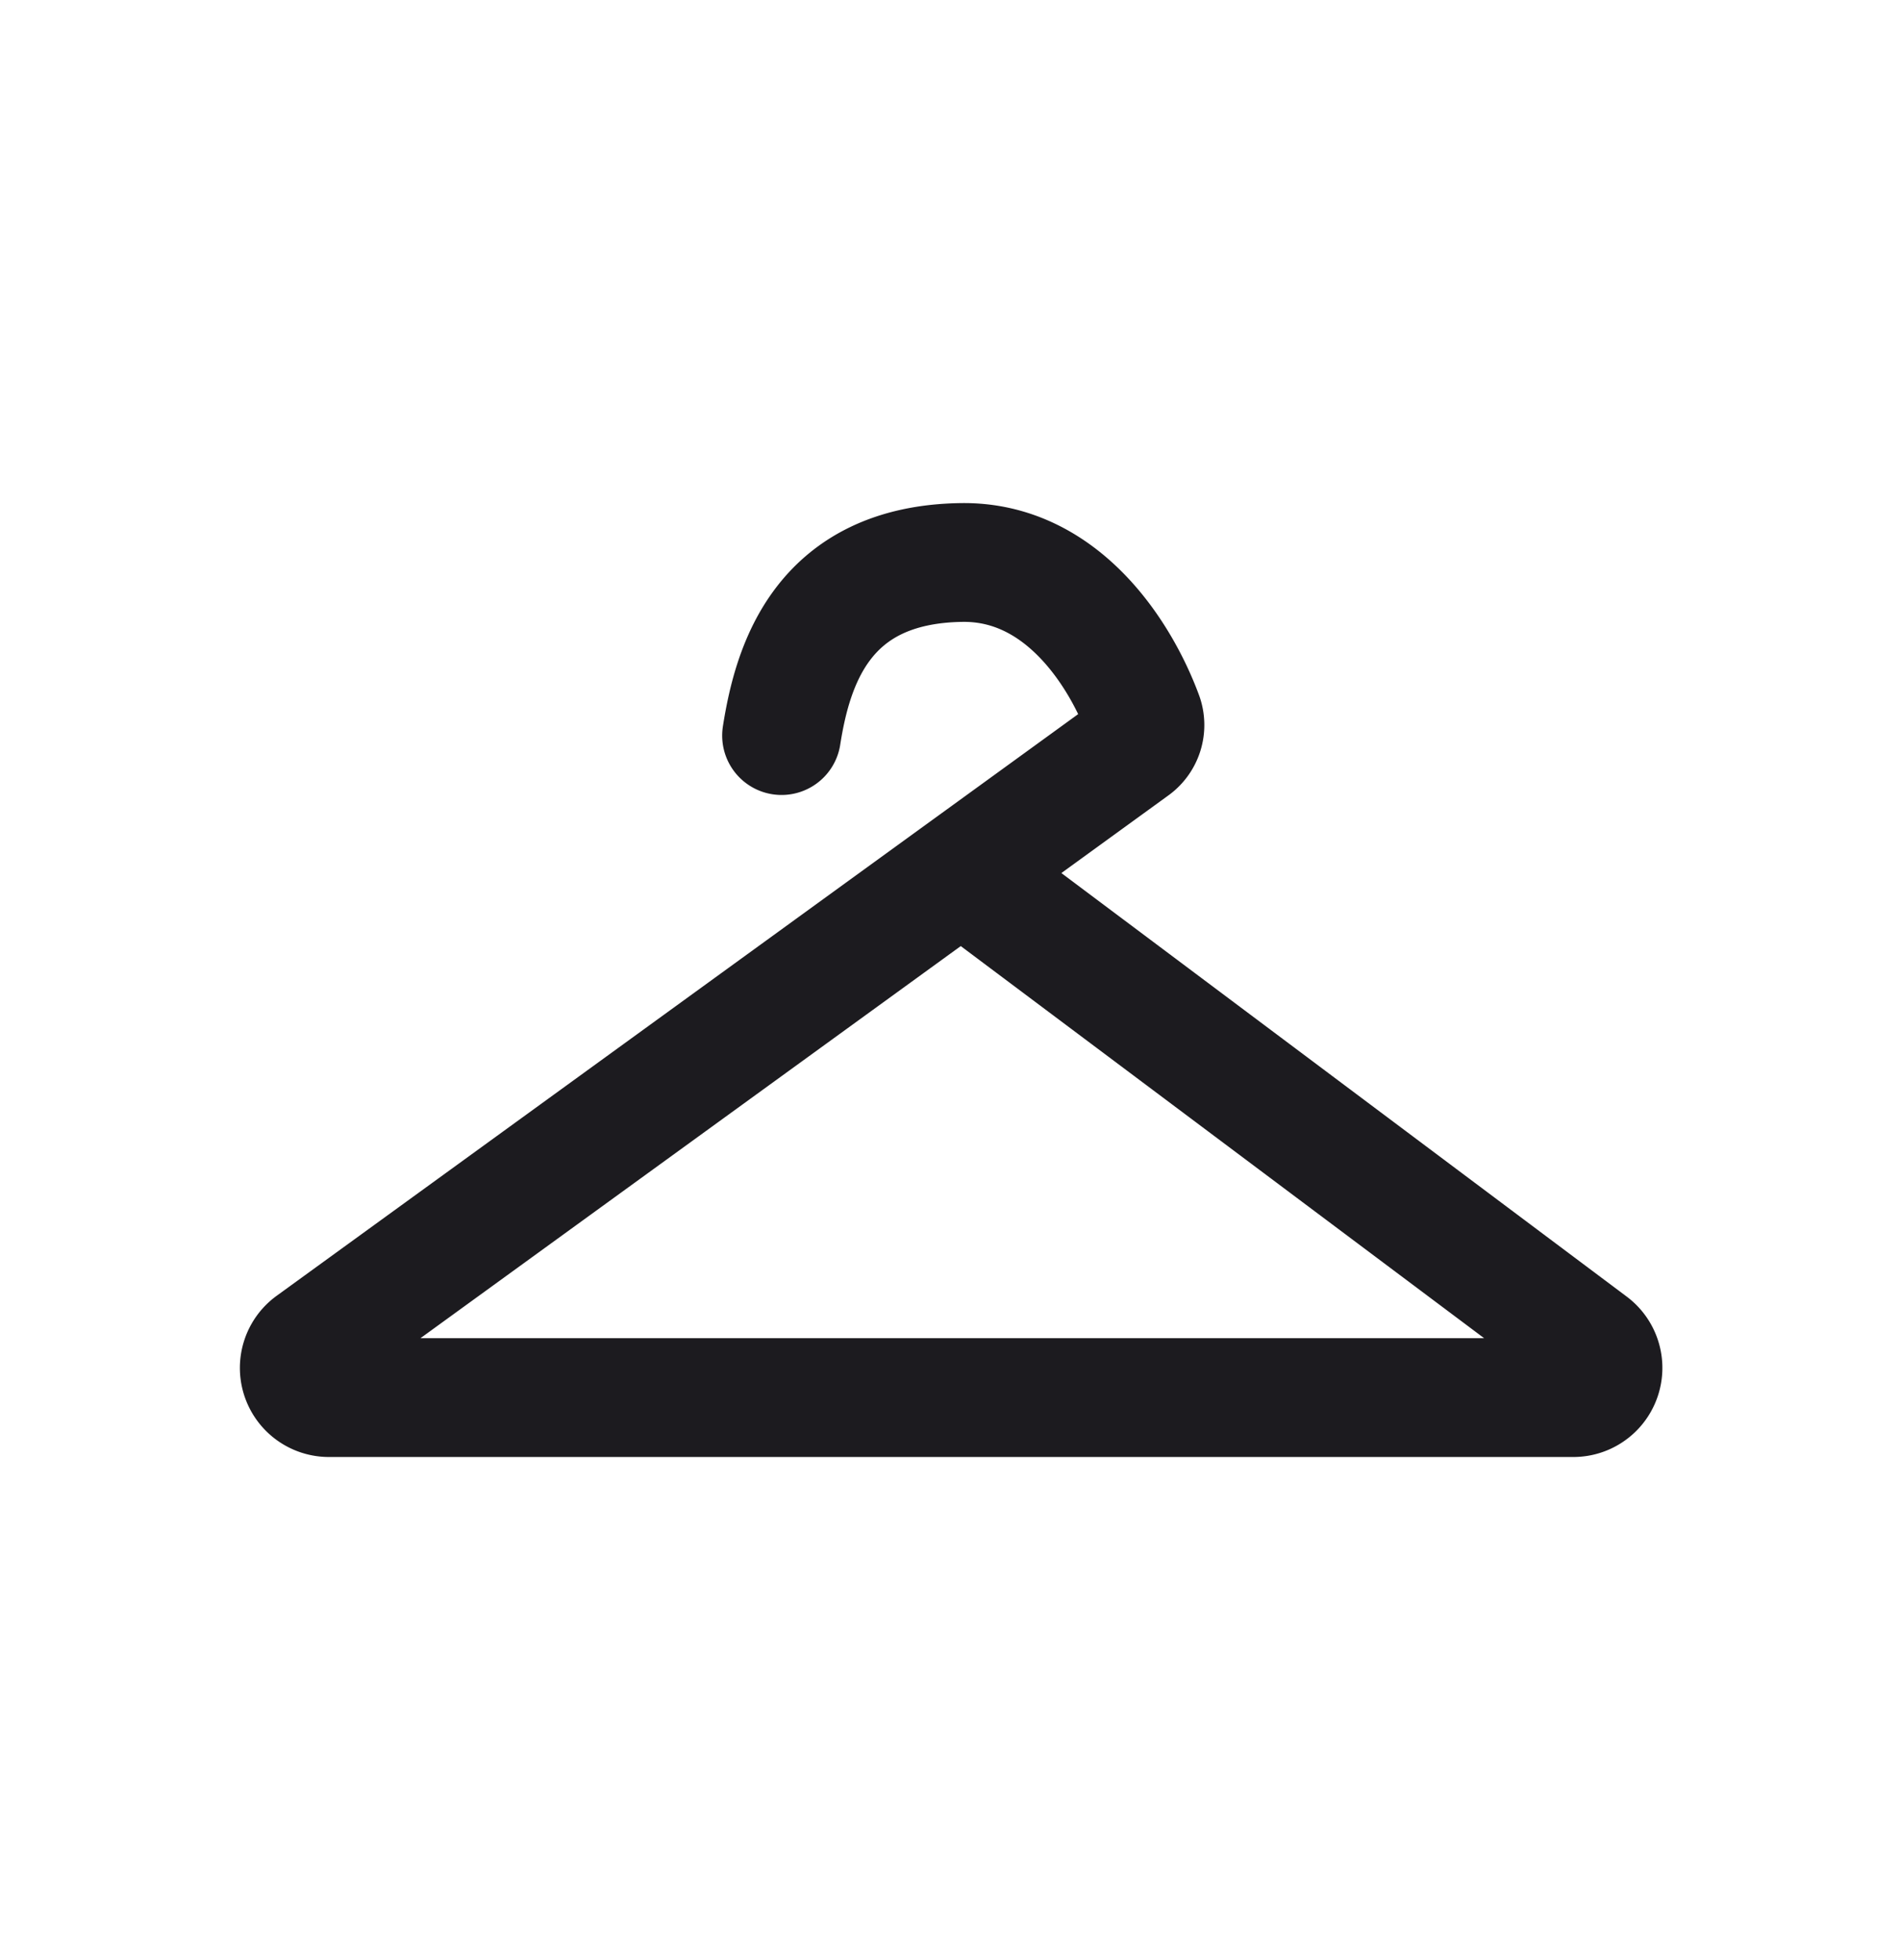 <svg xmlns="http://www.w3.org/2000/svg" width="32" height="33" fill="none"><path stroke="#1C1B1F" stroke-linecap="round" stroke-width="2" d="m16.2 14.693 10.598 7.937a.5.5 0 0 1-.3.9H5.541a.5.5 0 0 1-.294-.905l13.837-10.038a.463.463 0 0 0 .174-.532c-.38-1.033-1.366-2.607-3.057-2.585-2.355.031-2.852 1.731-3.038 2.914"/></svg>